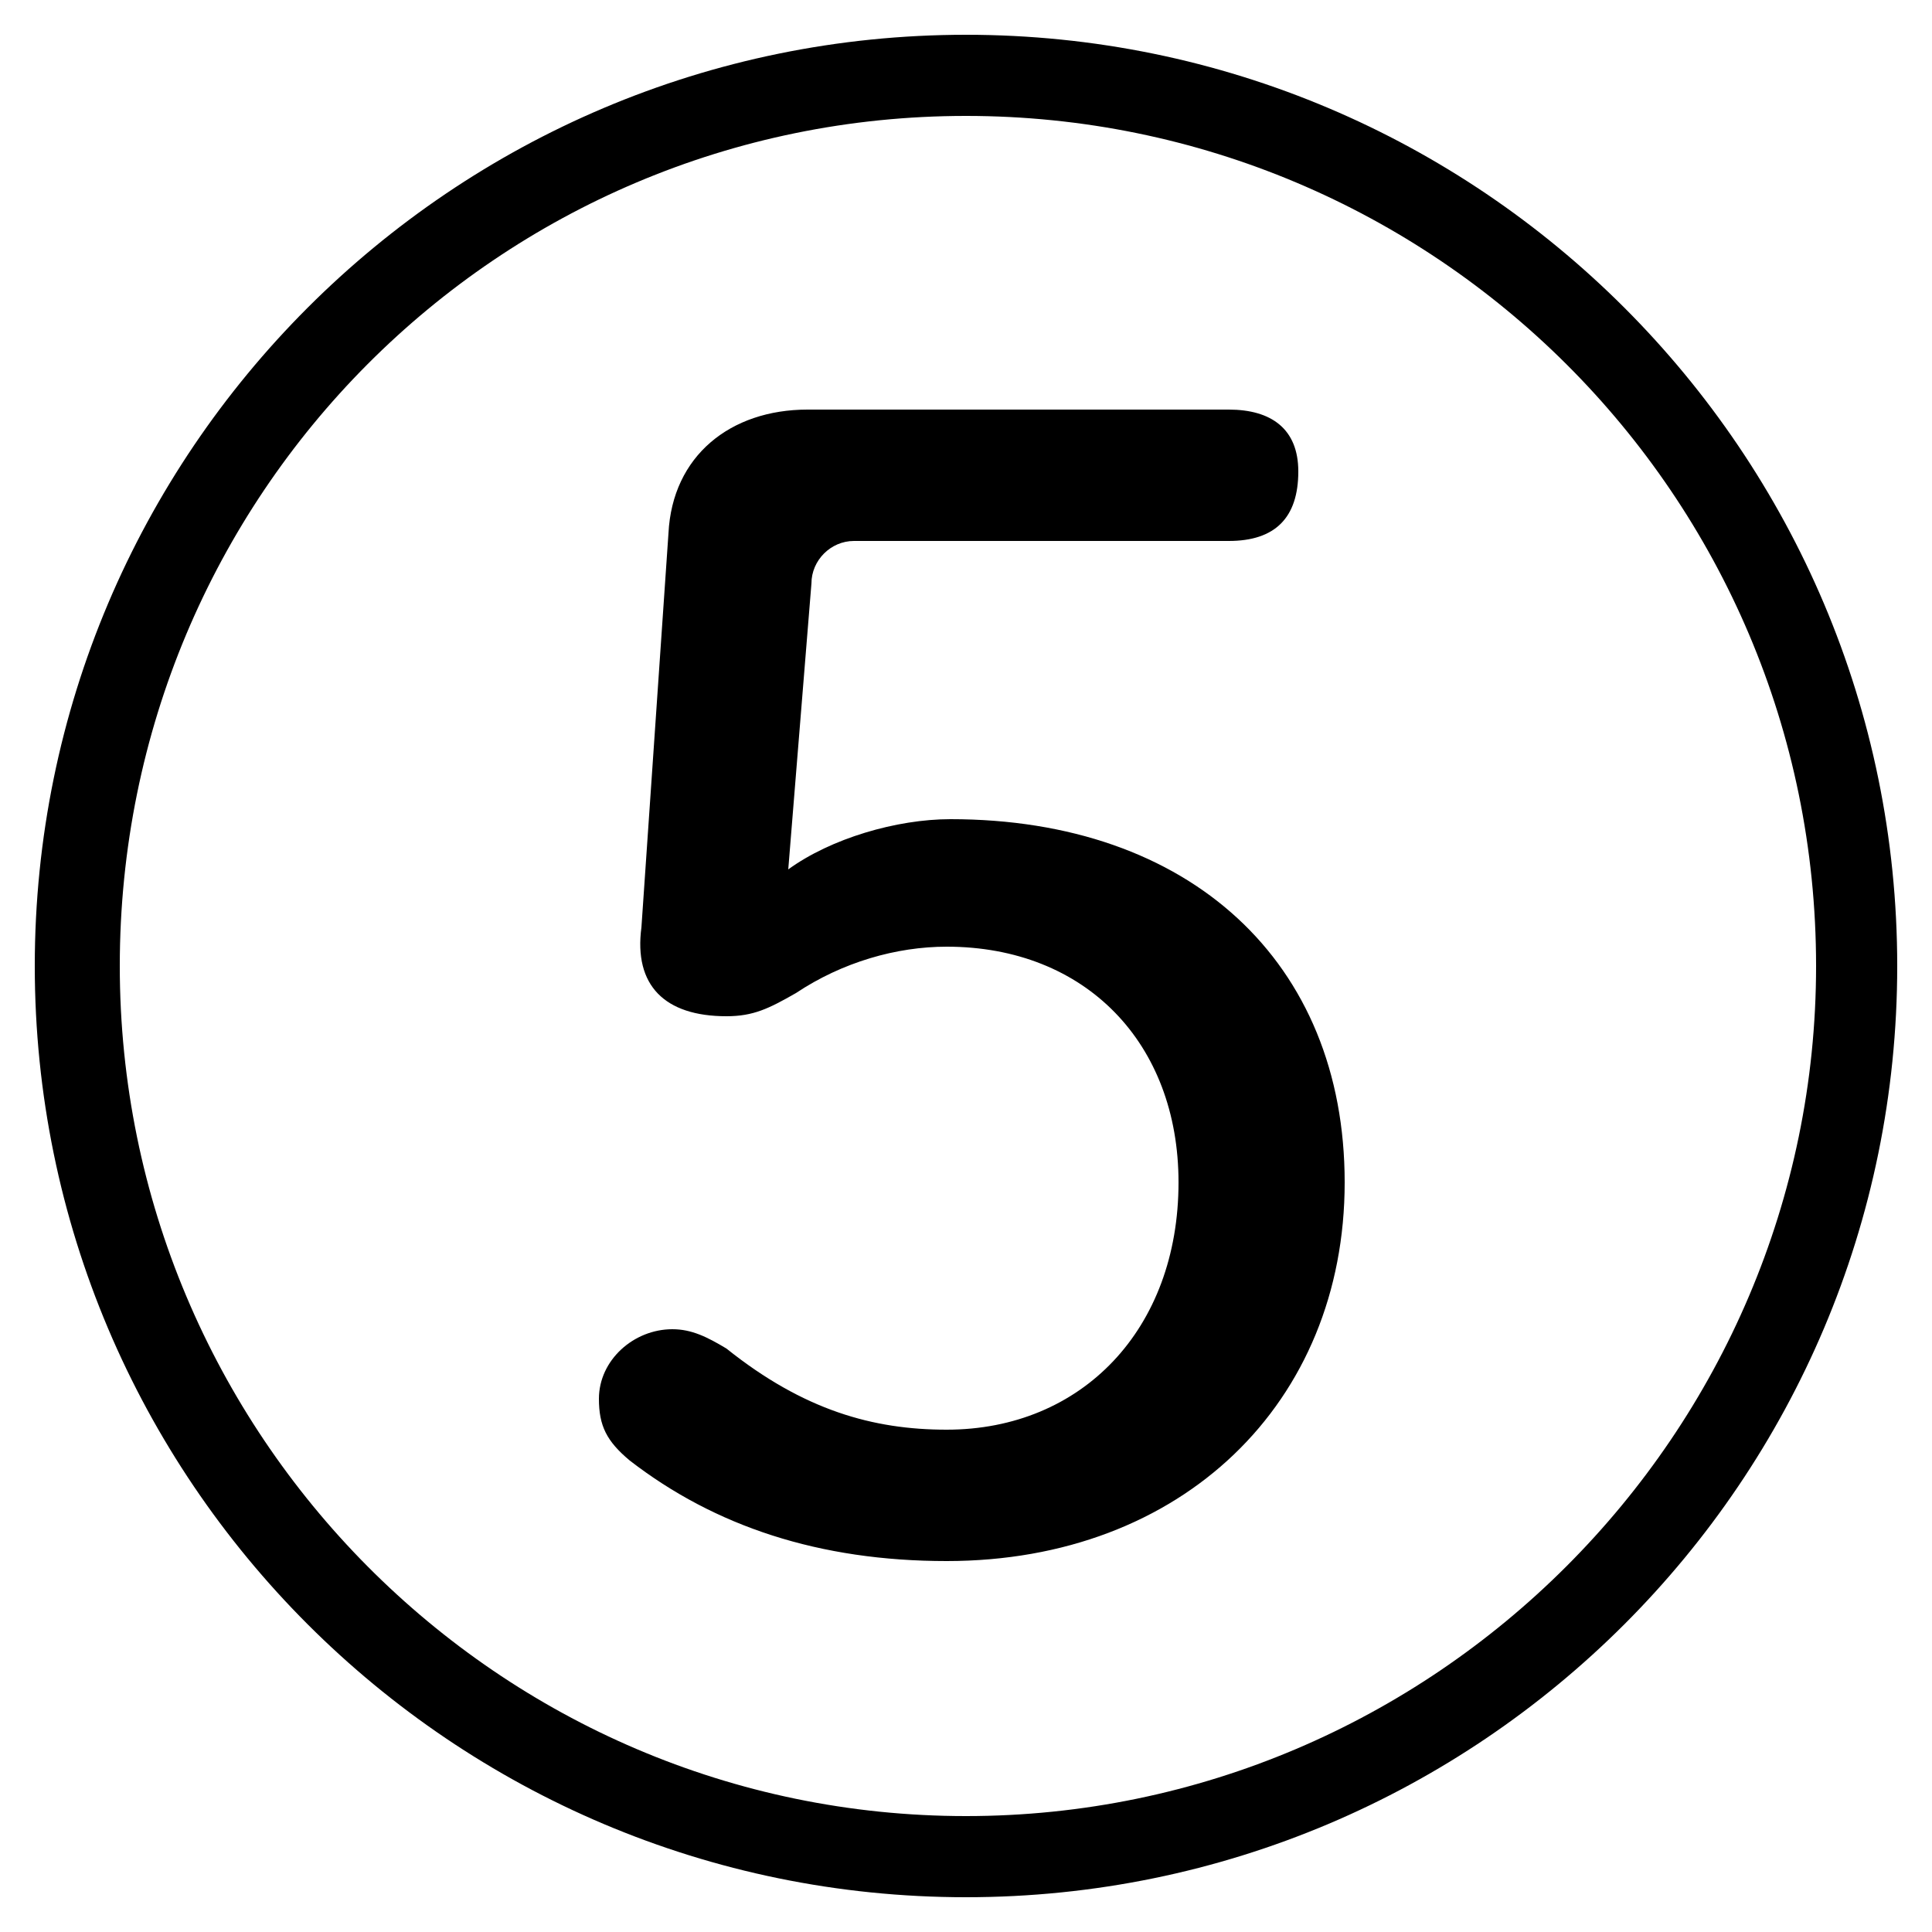 <svg xmlns="http://www.w3.org/2000/svg" viewBox="0 -44.0 50.0 50.0">
    <rect x="0" y="-44.0" width="50.0" height="50.0" fill="#808080" stroke="none"/>
    <g transform="scale(1, -1)">
        <!-- ボディの枠 -->
        <rect x="0" y="-6.0" width="50.0" height="50.0"
            stroke="white" fill="white"/>
        <!-- グリフ座標系の原点 -->
        <circle cx="0" cy="0" r="5" fill="white"/>
        <!-- グリフのアウトライン -->
        <g style="fill:black;stroke:#000000;stroke-width:0;stroke-linecap:round;stroke-linejoin:round;">
        <path d="M 21.0 28.9 C 21.0 29.5 21.5 30.0 22.1 30.0 L 31.8 30.0 C 33.0 30.0 33.6 30.6 33.6 31.8 C 33.6 32.9 32.9 33.4 31.8 33.4 L 20.9 33.4 C 18.9 33.4 17.4 32.2 17.3 30.2 L 16.6 20.0 C 16.4 18.5 17.2 17.7 18.8 17.7 C 19.5 17.7 19.9 17.9 20.6 18.3 C 21.8 19.1 23.2 19.5 24.5 19.5 C 28.1 19.5 30.5 17.0 30.5 13.4 C 30.5 9.6 28.0 7.0 24.5 7.0 C 22.6 7.0 20.8 7.5 18.8 9.1 C 18.3 9.4 17.9 9.6 17.4 9.6 C 16.4 9.6 15.5 8.8 15.5 7.8 C 15.5 7.1 15.7 6.7 16.3 6.2 C 18.5 4.5 21.2 3.6 24.5 3.6 C 30.6 3.6 34.8 7.7 34.8 13.4 C 34.8 19.1 30.8 22.8 24.6 22.8 C 23.2 22.8 21.5 22.3 20.4 21.5 Z M 25.0 43.1 C 11.7 43.1 0.9 32.3 0.9 19.0 C 0.9 5.7 11.7 -5.1 25.0 -5.1 C 38.3 -5.1 49.1 5.7 49.1 19.0 C 49.1 32.3 38.3 43.1 25.0 43.1 Z M 25.0 41.0 C 37.1 41.0 47.0 31.2 47.0 19.0 C 47.0 6.9 37.1 -3.0 25.0 -3.0 C 12.9 -3.0 3.1 6.9 3.1 19.0 C 3.1 31.2 12.9 41.0 25.0 41.0 Z"/>
    </g>
    </g>
</svg>
